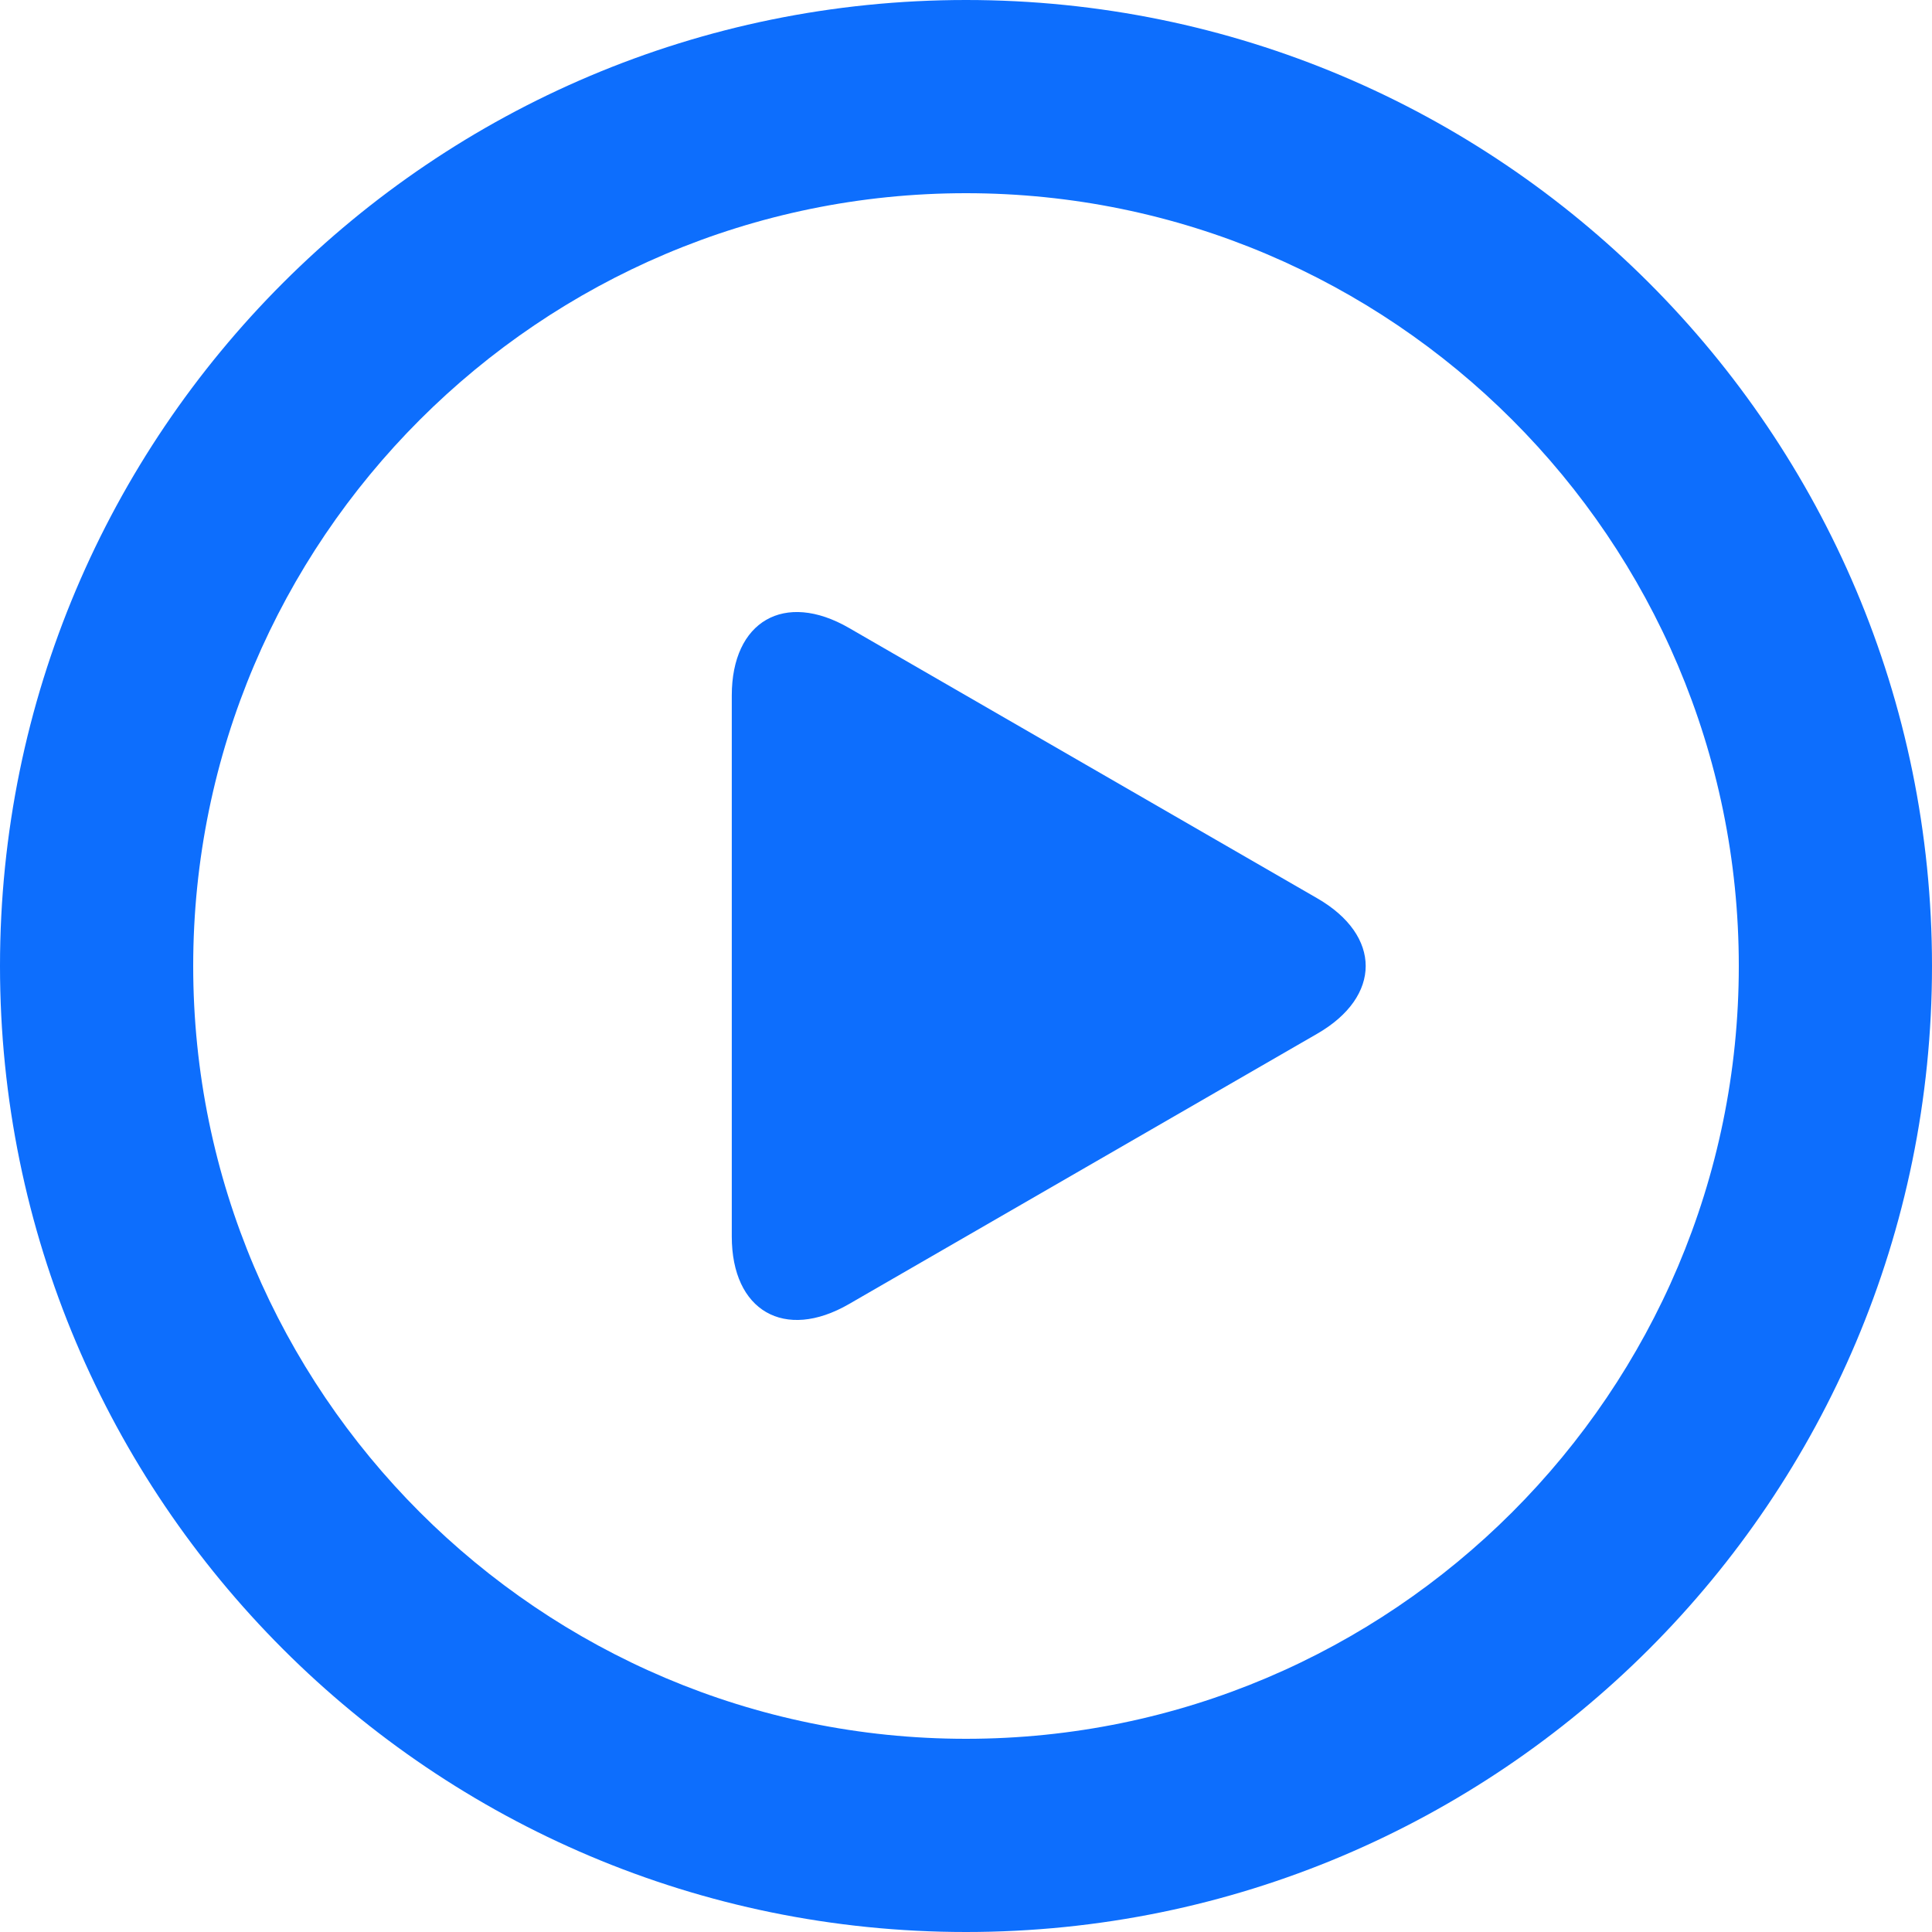 <?xml version="1.0" encoding="iso-8859-1"?>
<!-- Generator: Adobe Illustrator 19.0.0, SVG Export Plug-In . SVG Version: 6.00 Build 0)  -->
<svg version="1.1" id="Layer_1" xmlns="http://www.w3.org/2000/svg" xmlns:xlink="http://www.w3.org/1999/xlink" x="0px" y="0px"
	 viewBox="0 0 512 512" style="enable-background:new 0 0 512 512;" xml:space="preserve">
<g>
	<path style="fill:#0D6EFD;" d="M256,0C114.619,0,0,114.614,0,256s114.619,256,256,256c141.389,0,256-114.614,256-256
		S397.389,0,256,0z M256,460.8c-112.924,0-204.8-91.871-204.8-204.8S143.076,51.2,256,51.2c112.929,0,204.8,91.871,204.8,204.8
		S368.929,460.8,256,460.8z"/>
	<path style="fill:#0D6EFD;" d="M193.93,184.32c0-19.709,13.97-27.776,31.04-17.92l124.15,71.68c17.07,9.856,17.07,25.984,0,35.84
		L224.97,345.6c-17.07,9.856-31.04,1.789-31.04-17.92V184.32z"/>
</g>
<g>
</g>
<g>
</g>
<g>
</g>
<g>
</g>
<g>
</g>
<g>
</g>
<g>
</g>
<g>
</g>
<g>
</g>
<g>
</g>
<g>
</g>
<g>
</g>
<g>
</g>
<g>
</g>
<g>
</g>
</svg>
